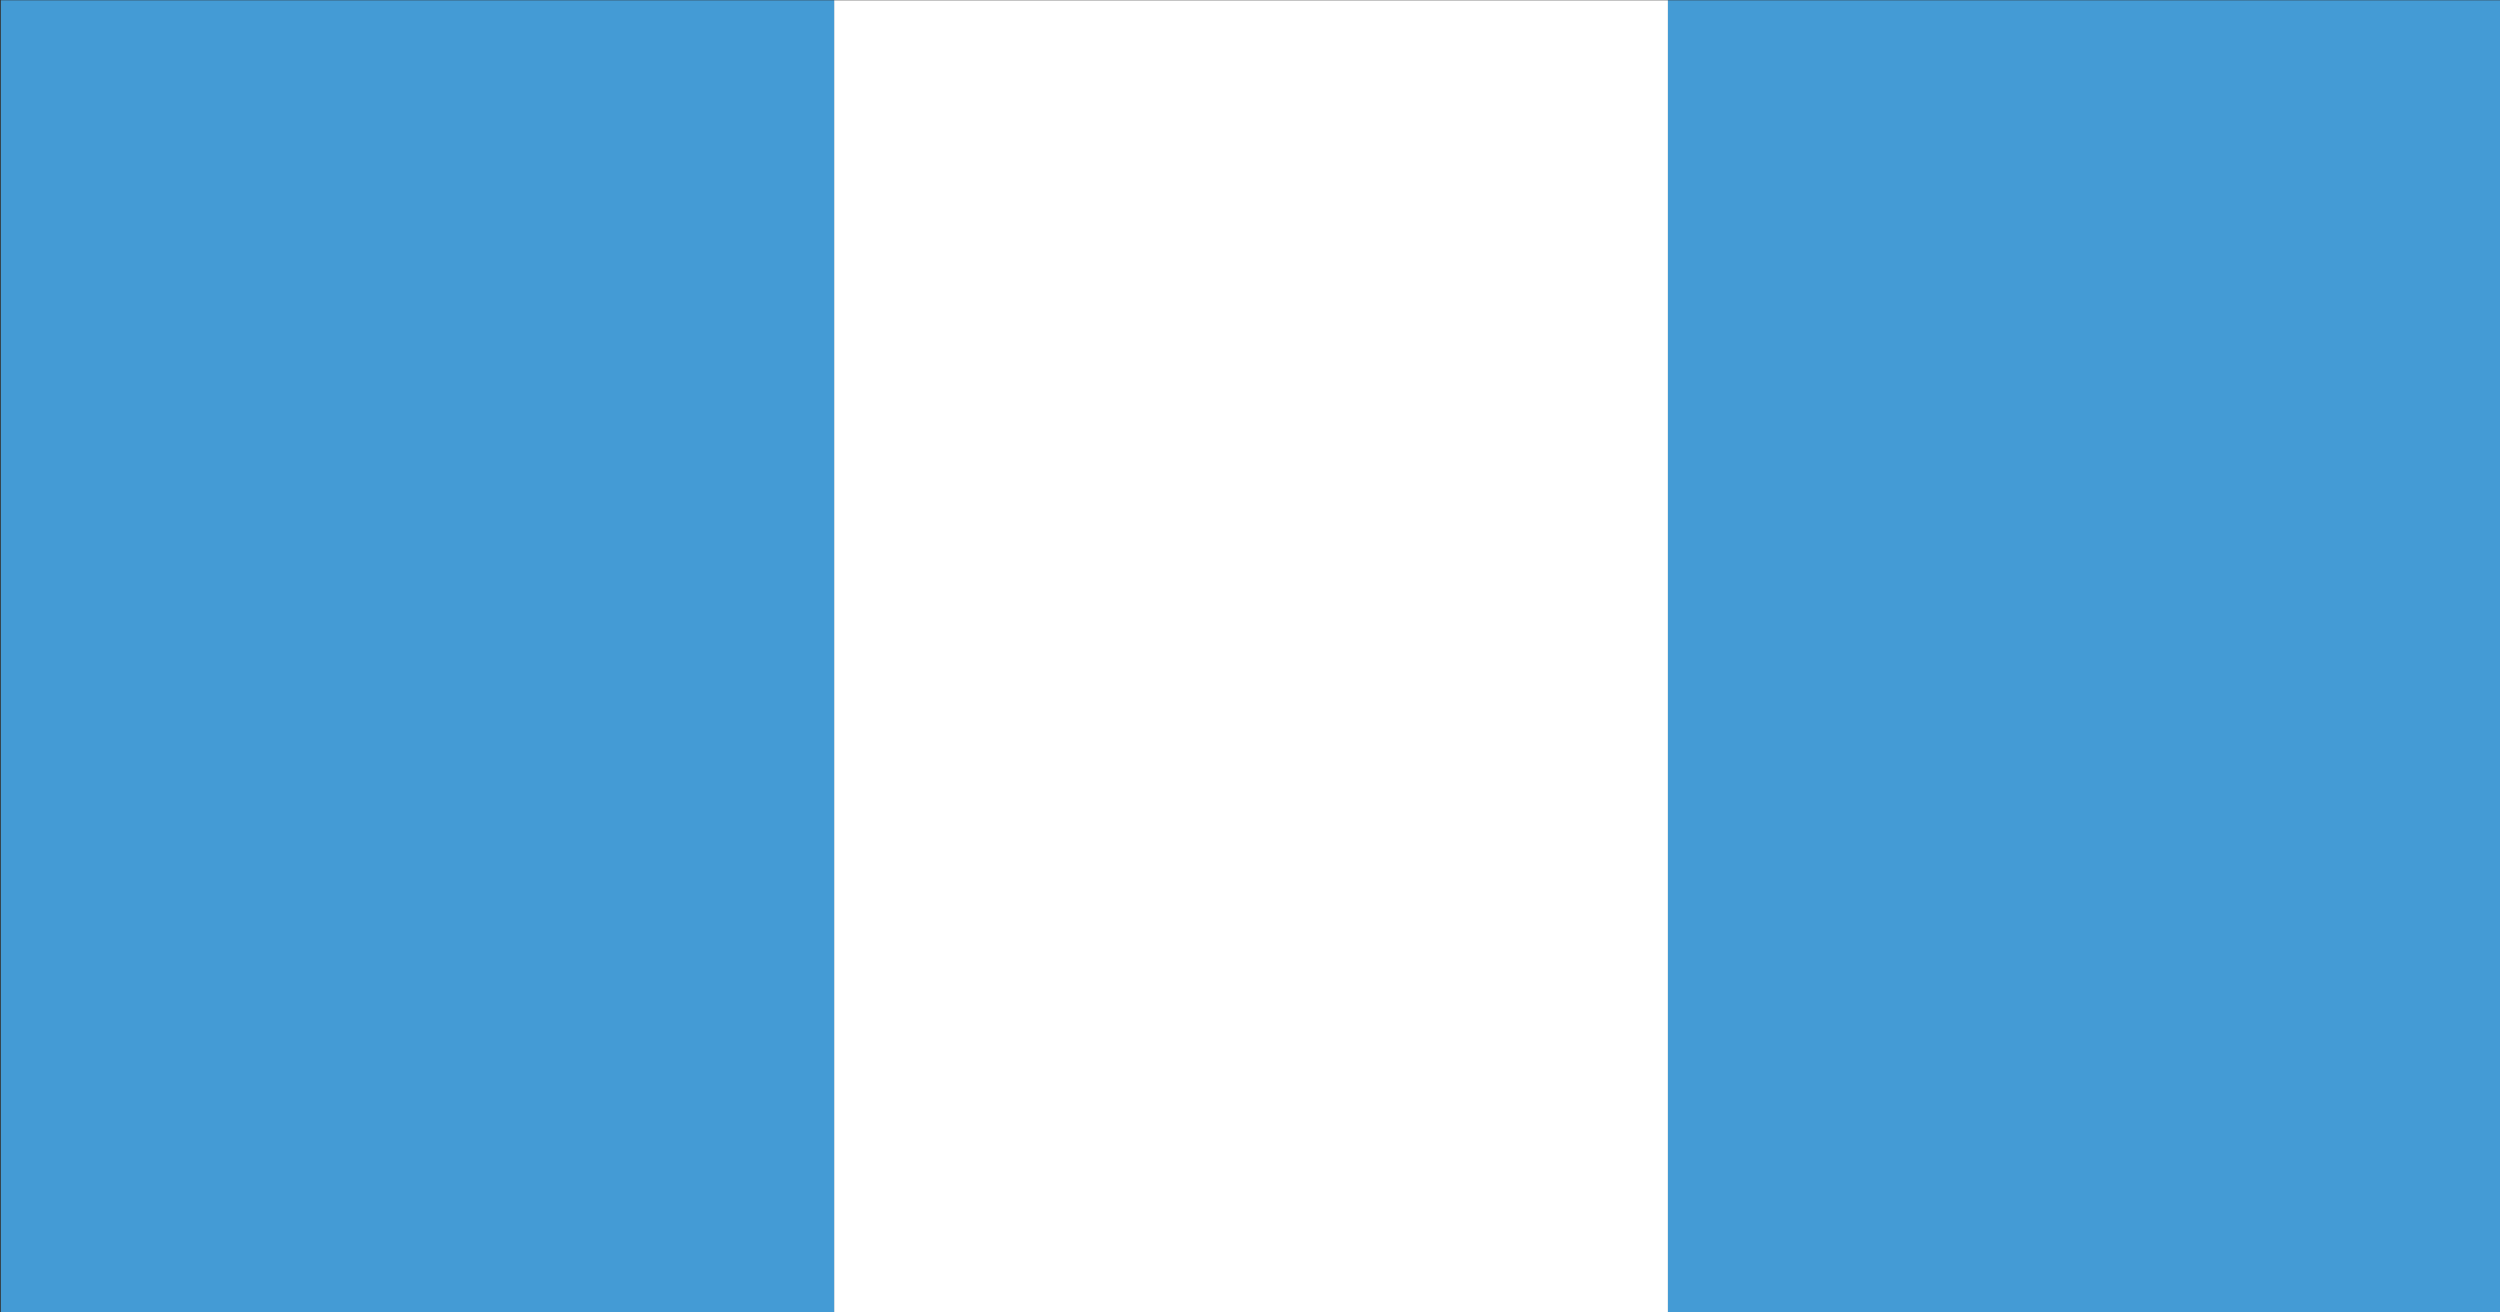 <svg xmlns="http://www.w3.org/2000/svg" xmlns:xlink="http://www.w3.org/1999/xlink" preserveAspectRatio="none" width="200" height="105"><rect width="100%" height="100%" fill="#333333" stroke="none"/><defs><path fill="#FFF" d="M252.05 465.55h76.85V321.5h-76.85v144.05z" id="a"/><path fill="#449BD5" d="M252.05 321.5h-76.8v144.05h76.8V321.5z" id="b"/><path fill="#449BD5" d="M405.7 321.5h-76.8v144.05h76.8V321.5z" id="c"/></defs><use xlink:href="#a" transform="matrix(.868 0 0 .729 -152.05 -234.35)"/><use xlink:href="#b" transform="matrix(.868 0 0 .729 -152.05 -234.35)"/><use xlink:href="#c" transform="matrix(.868 0 0 .729 -152.05 -234.35)"/></svg>
